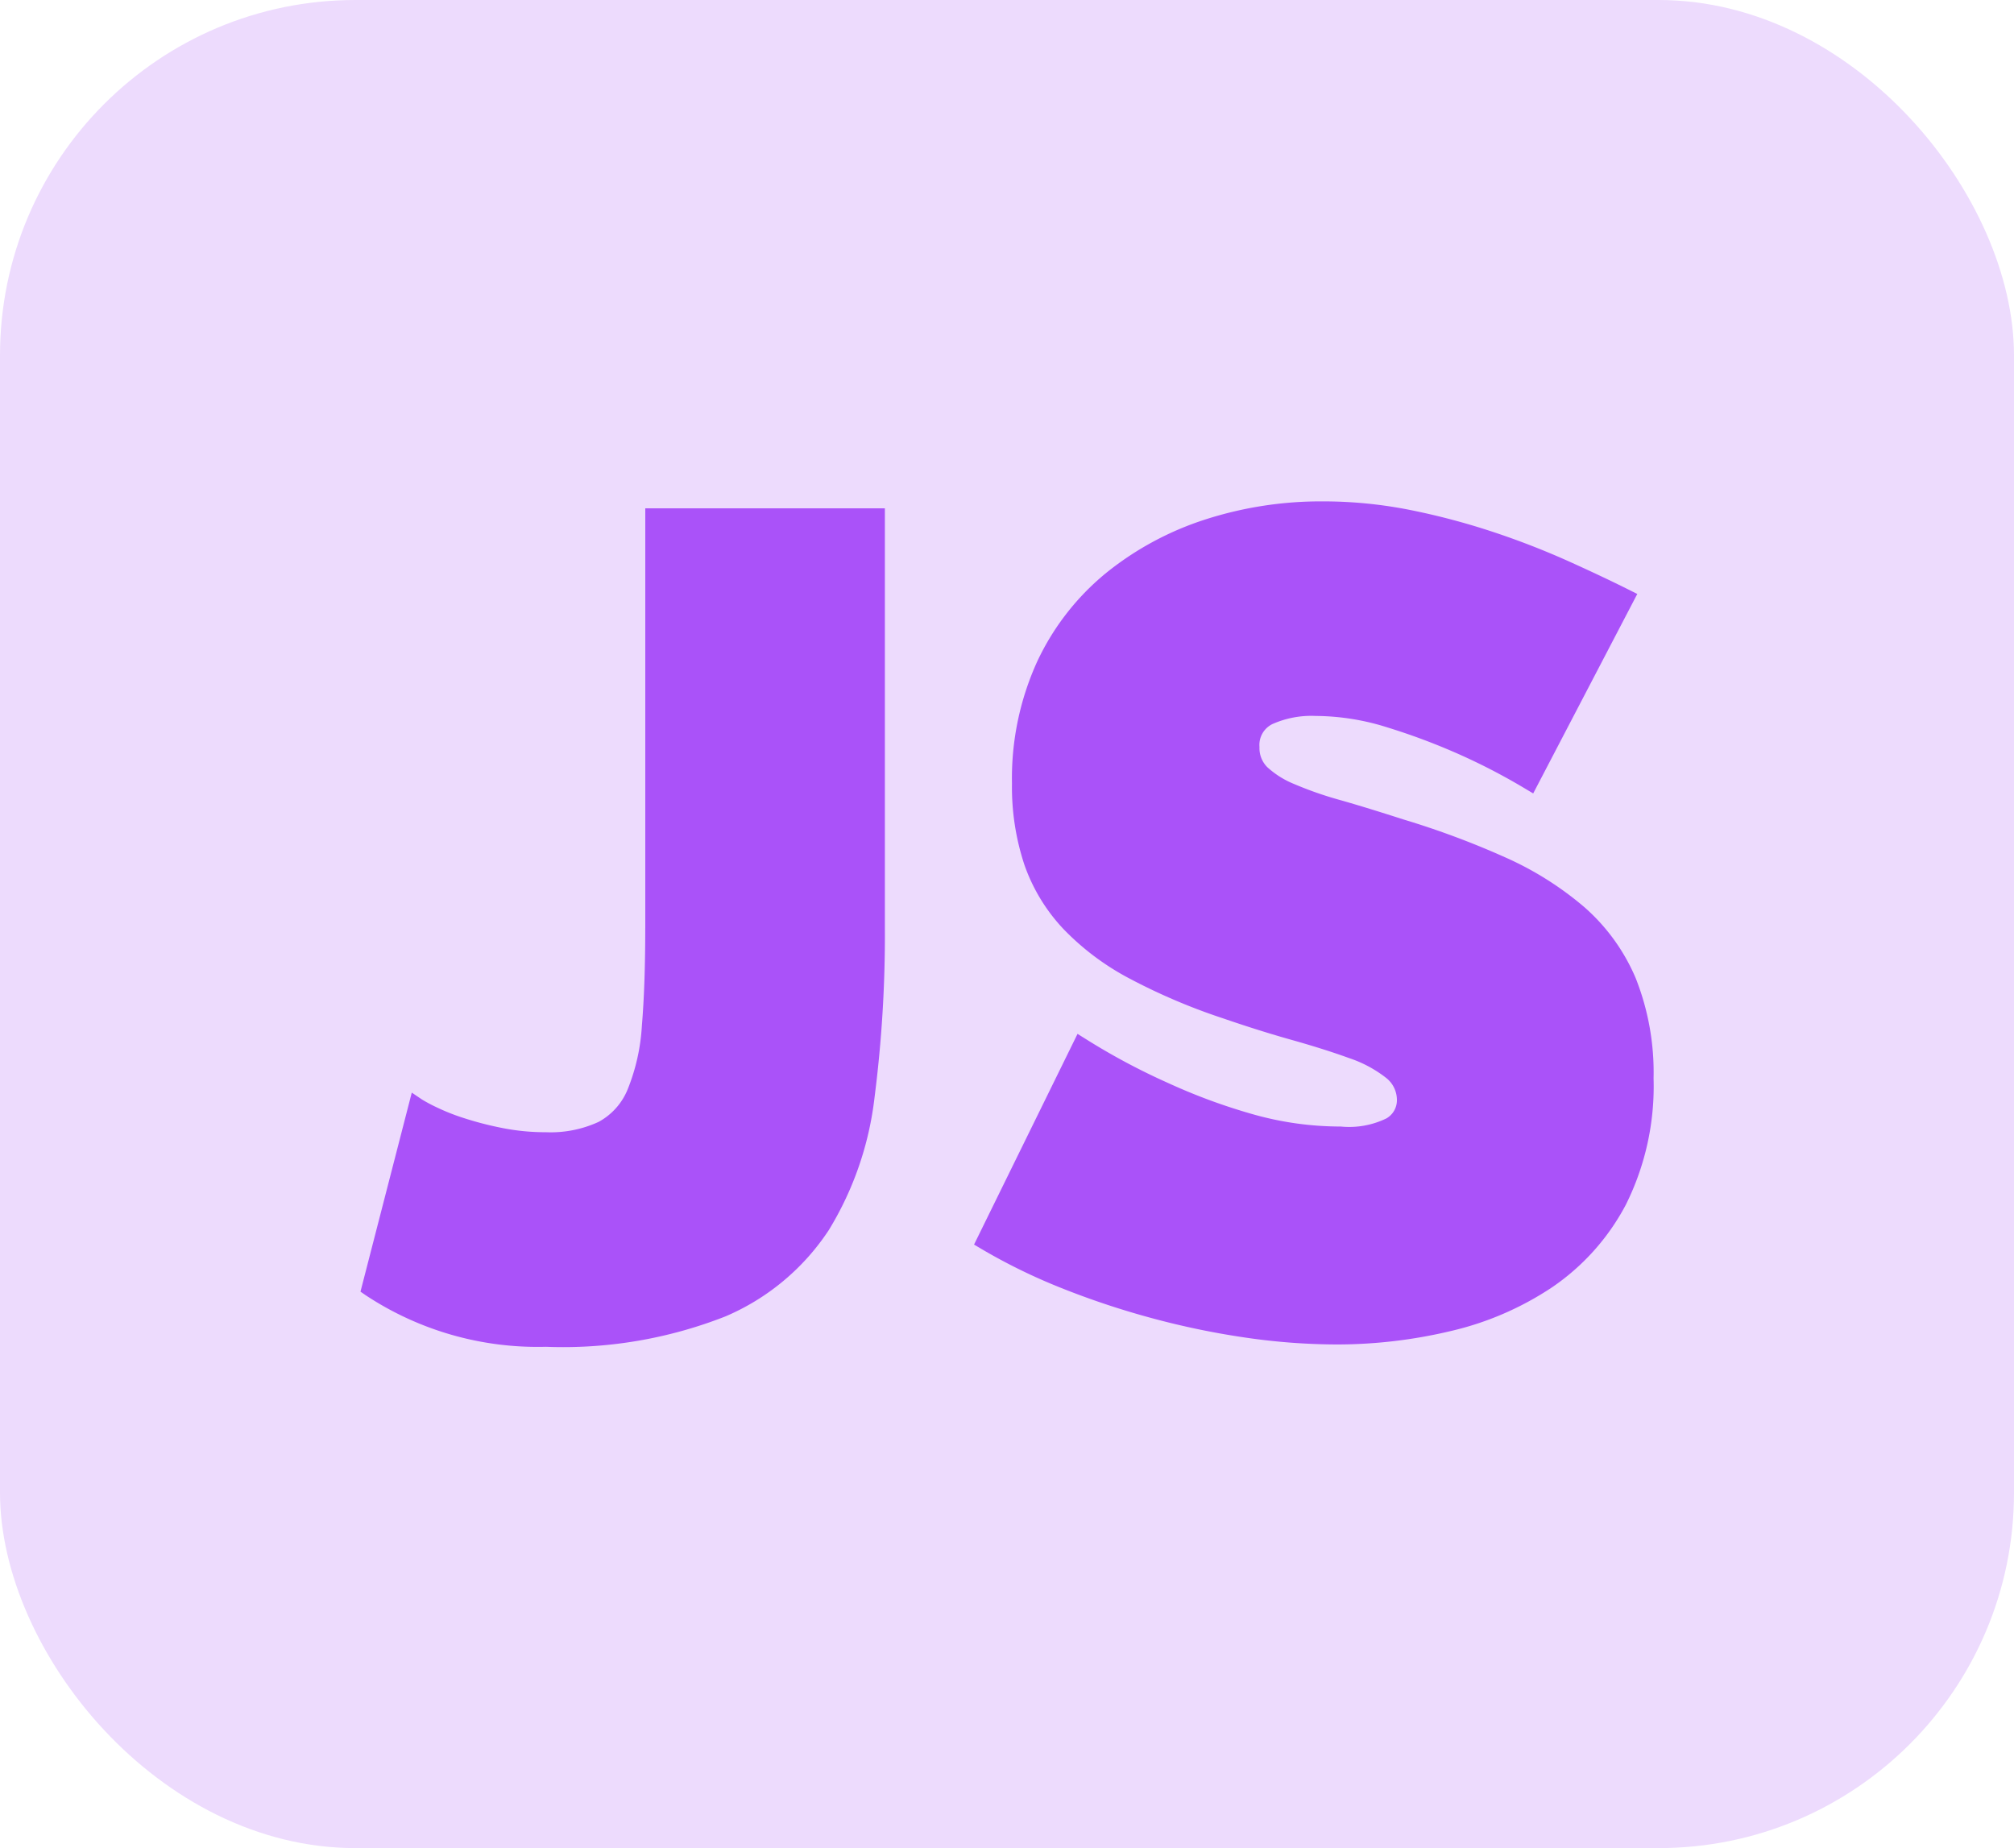 <svg xmlns="http://www.w3.org/2000/svg" width="85" height="78" viewBox="0 0 85 78">
  <g id="Grupo_1230516" data-name="Grupo 1230516" transform="translate(-180 -1277.262)">
    <g id="Grupo_1230125" data-name="Grupo 1230125" transform="translate(0 65)">
      <rect id="Rectángulo_423328" data-name="Rectángulo 423328" width="85" height="78" rx="15" transform="translate(180 1212.262)" fill="#eddbfd"/>
    </g>
    <g id="Grupo_1230515" data-name="Grupo 1230515" transform="translate(195.214 1298.422)">
      <path id="Trazado_1068271" data-name="Trazado 1068271" d="M175.854,214.435c0,1.617-.048,3-.143,4.126a8.467,8.467,0,0,1-.594,2.669,2.734,2.734,0,0,1-1.228,1.385,4.833,4.833,0,0,1-2.231.438,9.326,9.326,0,0,1-1.873-.185,13.944,13.944,0,0,1-1.615-.421,8.828,8.828,0,0,1-1.153-.461,6.259,6.259,0,0,1-.583-.312l-.434-.292-2.165,8.4.213.147a13.157,13.157,0,0,0,7.611,2.18,18.738,18.738,0,0,0,7.578-1.282,9.845,9.845,0,0,0,4.365-3.646,13.762,13.762,0,0,0,1.929-5.6,53.74,53.74,0,0,0,.436-7.139v-17.72H175.855v17.72h0Z" transform="translate(-163.835 -196.427)" fill="#aa52f9"/>
      <path id="Trazado_1068272" data-name="Trazado 1068272" d="M279.222,215.86a8.274,8.274,0,0,0-2.163-2.992,13.652,13.652,0,0,0-3.334-2.1,35.534,35.534,0,0,0-4.293-1.6c-1-.321-1.9-.6-2.679-.821a15.265,15.265,0,0,1-1.947-.679,3.751,3.751,0,0,1-1.137-.716,1.132,1.132,0,0,1-.324-.844.979.979,0,0,1,.545-.969,4.041,4.041,0,0,1,1.825-.343,10.187,10.187,0,0,1,3.038.487,27.094,27.094,0,0,1,2.87,1.067,25.986,25.986,0,0,1,2.938,1.516l.336.2,4.393-8.419-.336-.168c-.769-.385-1.648-.8-2.609-1.232a33.519,33.519,0,0,0-3.135-1.215,29.719,29.719,0,0,0-3.48-.924,18.8,18.8,0,0,0-3.726-.368,15.915,15.915,0,0,0-4.944.763,13,13,0,0,0-4.179,2.251,10.673,10.673,0,0,0-2.912,3.733,11.884,11.884,0,0,0-1.07,5.158,10.434,10.434,0,0,0,.526,3.438,7.6,7.6,0,0,0,1.641,2.7,10.947,10.947,0,0,0,2.785,2.091,25.456,25.456,0,0,0,3.95,1.683c1.024.352,2.009.662,2.928.919.9.254,1.711.51,2.4.761a5.19,5.19,0,0,1,1.547.824,1.186,1.186,0,0,1,.469.943.884.884,0,0,1-.439.776,3.589,3.589,0,0,1-1.931.345,13.579,13.579,0,0,1-3.86-.562,24.683,24.683,0,0,1-3.439-1.281,27.832,27.832,0,0,1-3.462-1.85l-.348-.218-4.368,8.893.294.174a24.4,24.4,0,0,0,3.391,1.66,34.715,34.715,0,0,0,3.789,1.263,33.658,33.658,0,0,0,3.96.826,27.071,27.071,0,0,0,3.9.293,20.76,20.76,0,0,0,4.771-.563,12.99,12.99,0,0,0,4.3-1.856,9.675,9.675,0,0,0,3.1-3.471,11.181,11.181,0,0,0,1.174-5.342A10.788,10.788,0,0,0,279.222,215.86Z" transform="translate(-225.403 -195.739)" fill="#aa52f9"/>
    </g>
  </g>
</svg>
